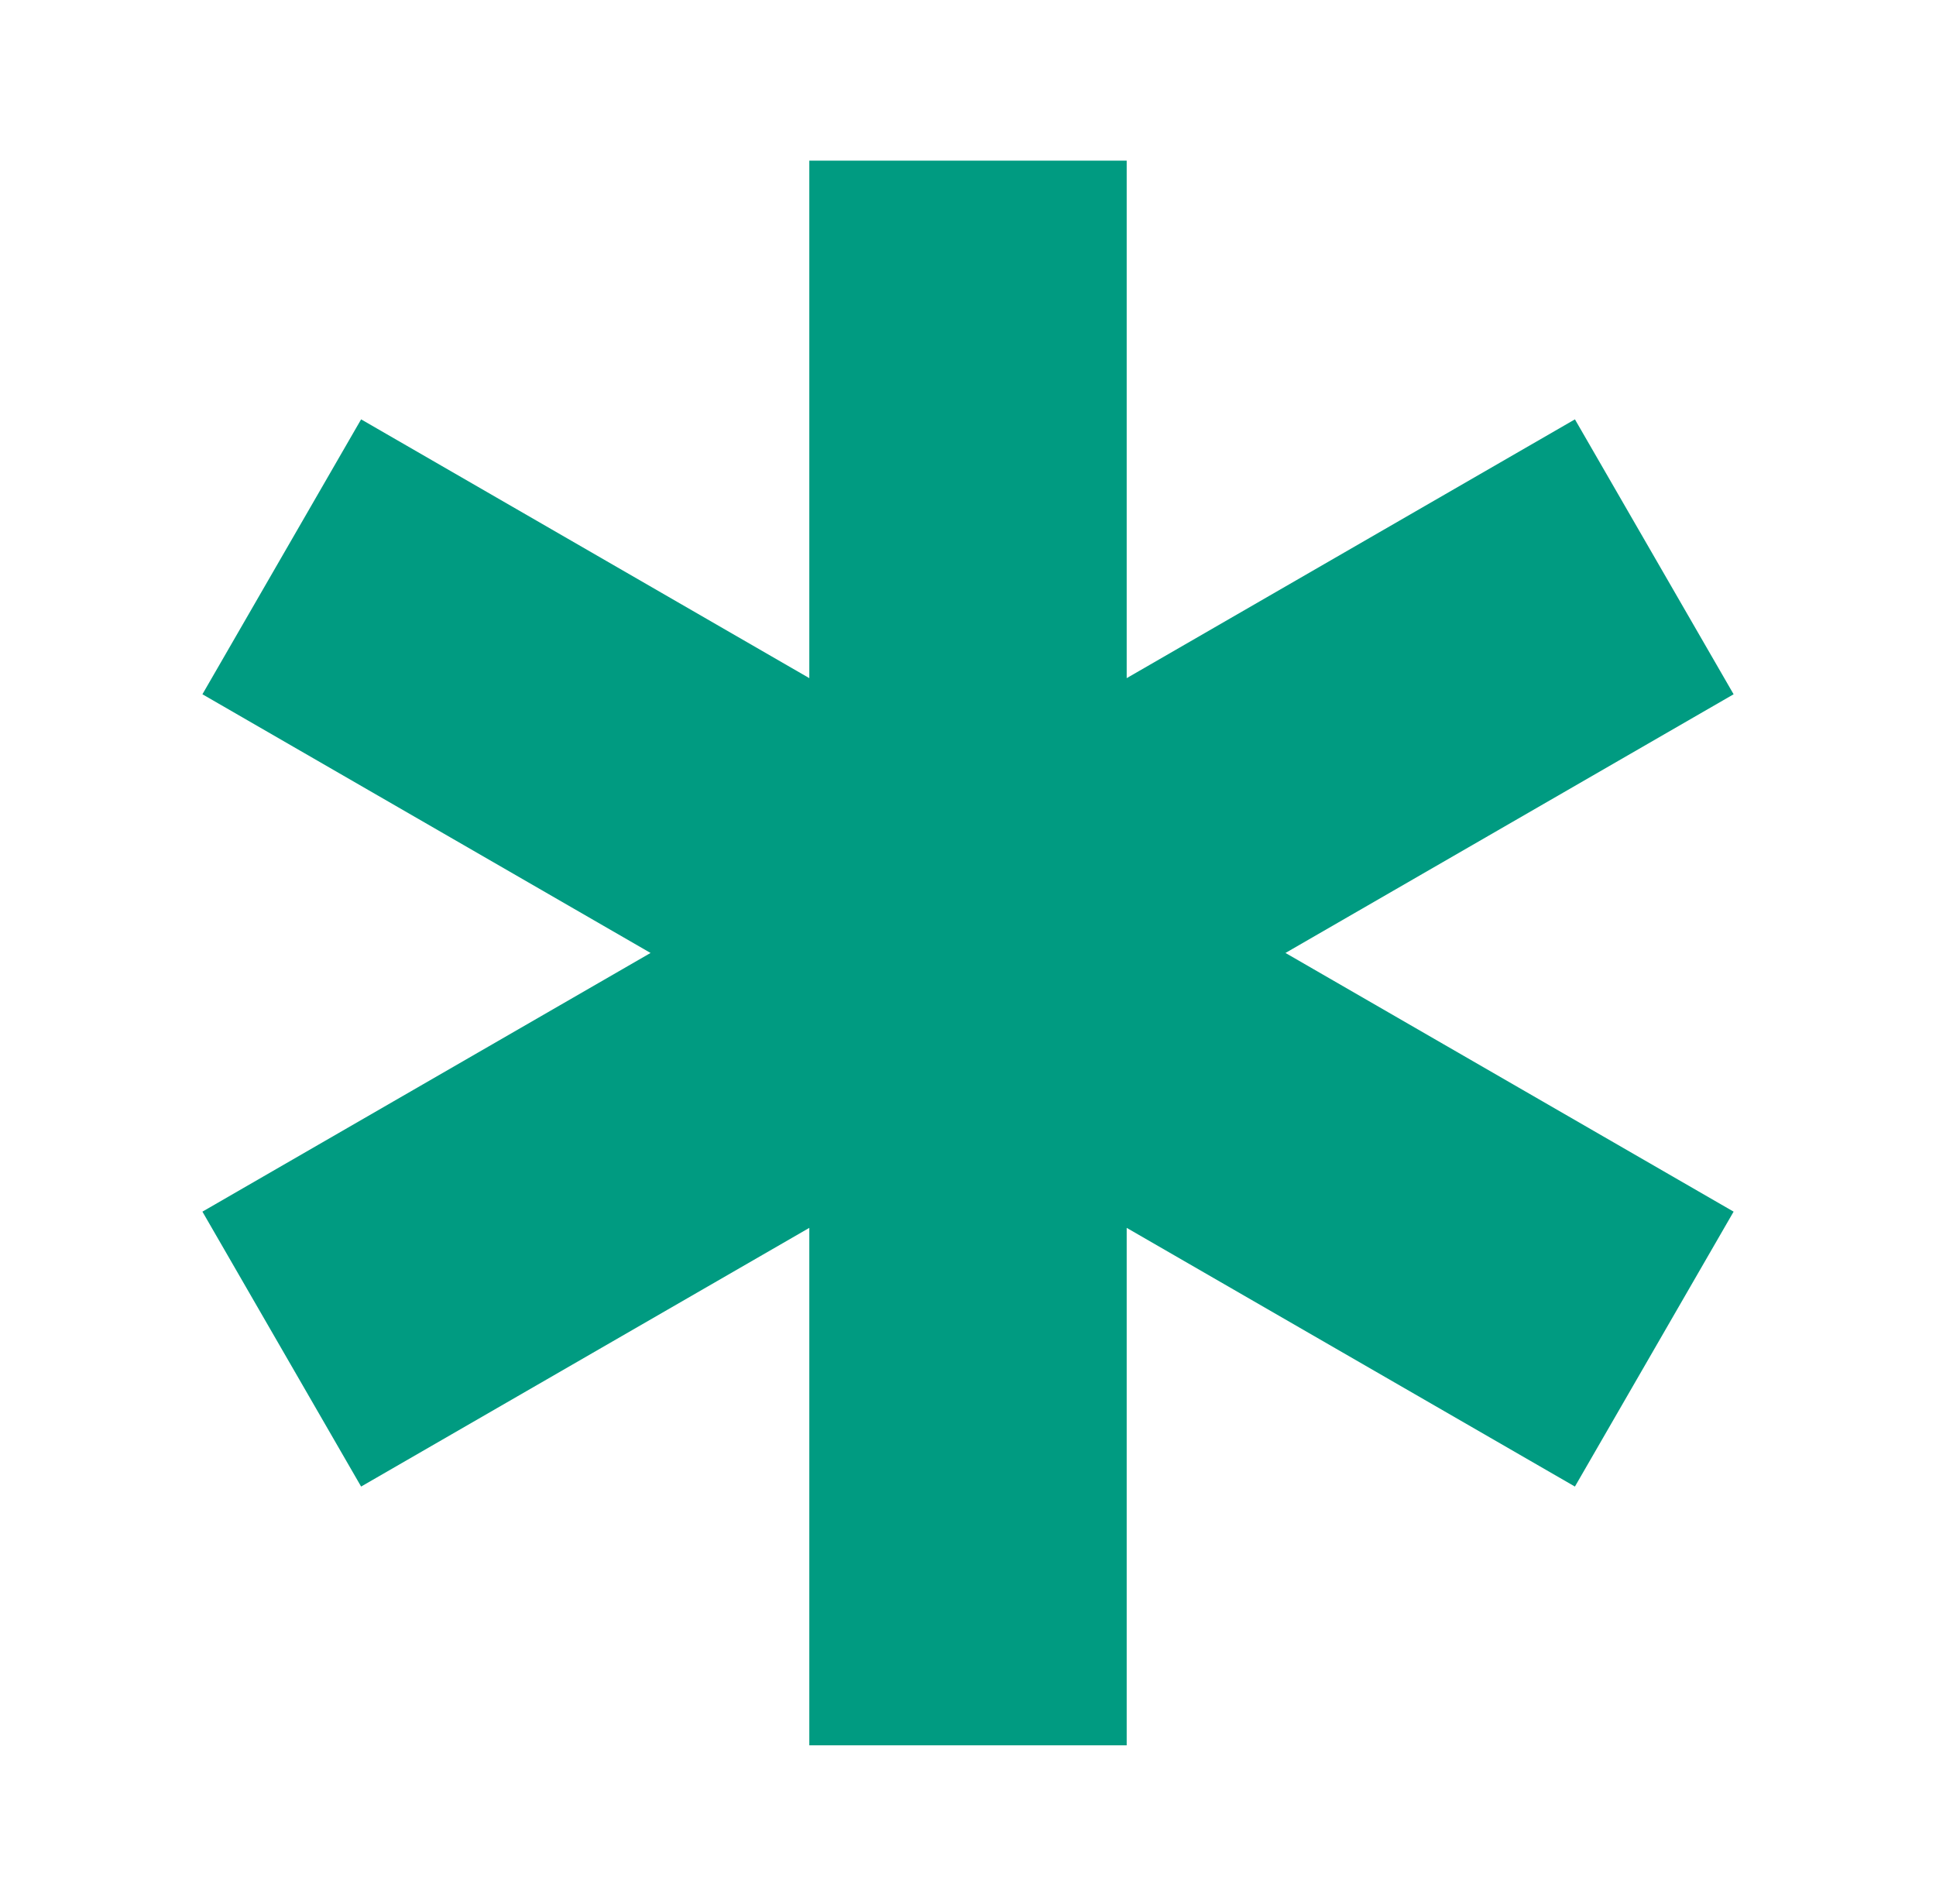 <svg width="61" height="60" viewBox="0 0 61 60" fill="none" xmlns="http://www.w3.org/2000/svg">
<path d="M49.623 13.215L35.5 21.37V5.062H25.5V21.37L11.378 13.215L6.378 21.878L20.498 30.03L6.378 38.182L11.378 46.845L25.5 38.693V55H35.5V38.693L49.623 46.845L54.623 38.182L40.503 30.03L54.623 21.878L49.623 13.215Z" fill="#009B81"/>
</svg>
